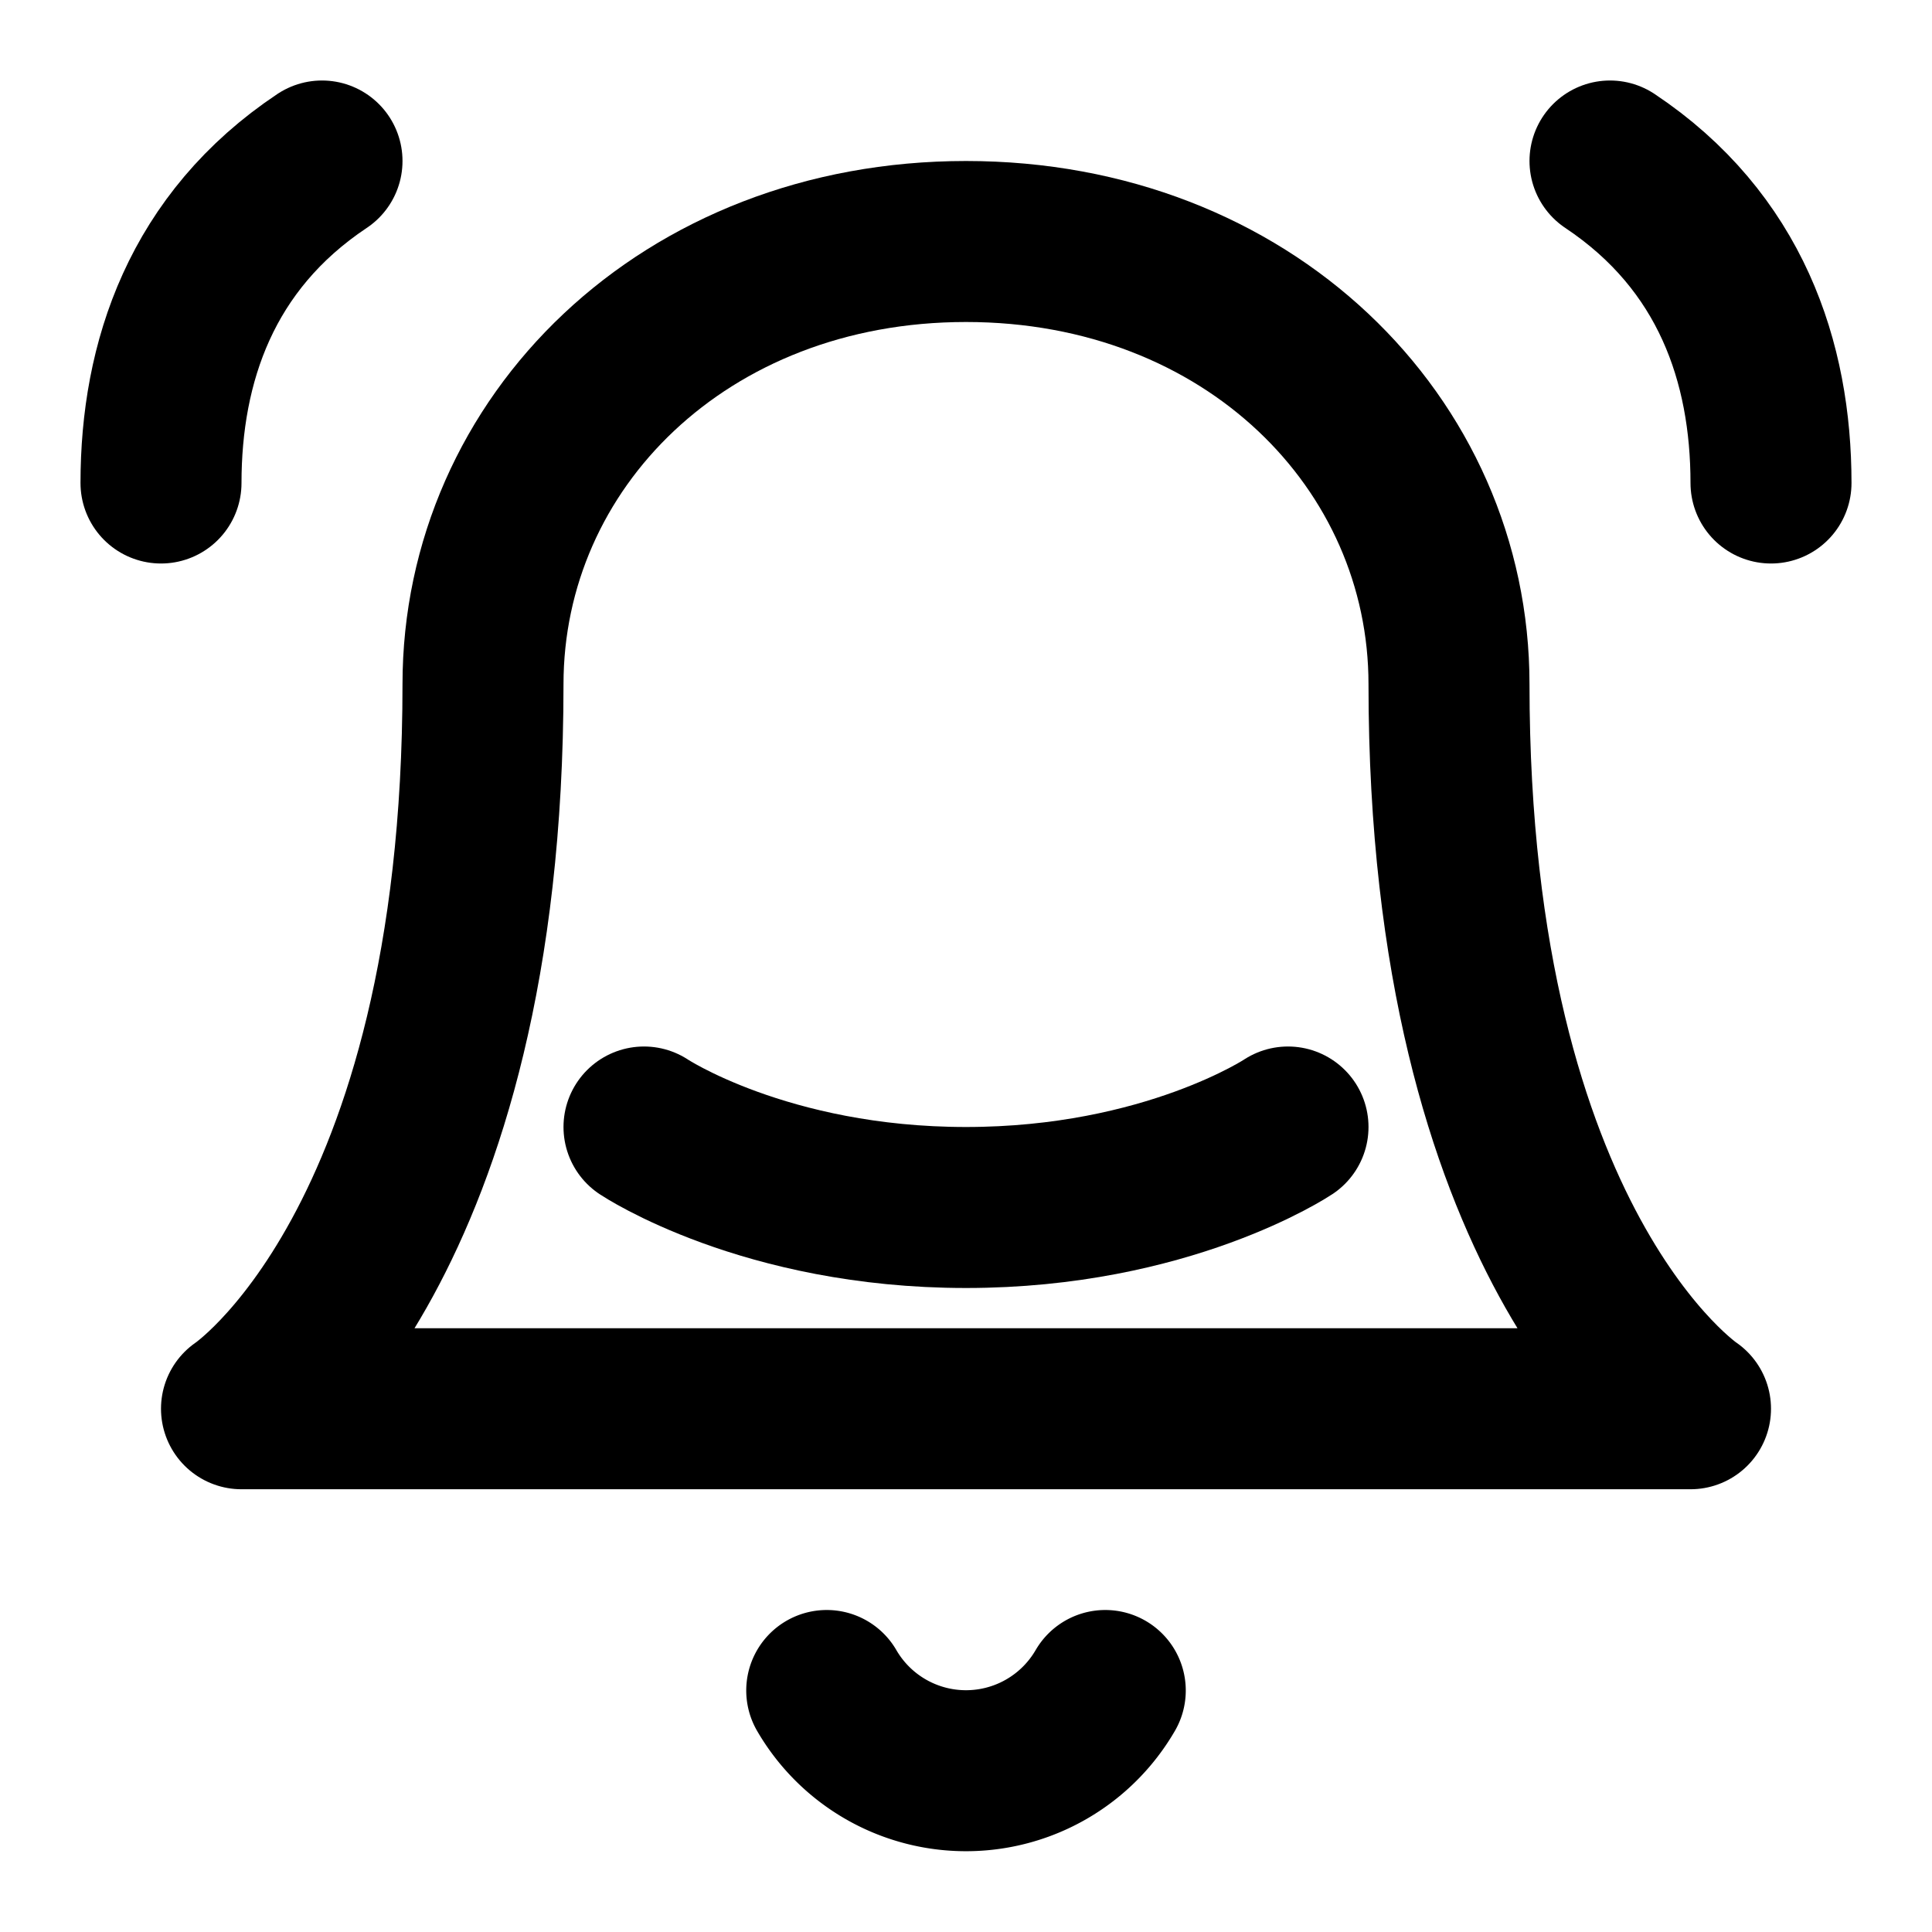 <svg xmlns="http://www.w3.org/2000/svg" viewBox="0 0 24 24" width="24" height="24" stroke="currentColor" stroke-width="2" fill="none" stroke-linecap="round" stroke-linejoin="round">
  <path d="M8 14C8 14 9.5 15 12 15C14.5 15 16 14 16 14"></path>
  <path d="M18 8.5C18 5.5 15.5 3 12 3C8.5 3 6 5.5 6 8.5C6 15.5 3 17.5 3 17.5H21C21 17.5 18 15.5 18 8.5Z"></path>
  <path d="M13.73 21a2 2 0 0 1-3.46 0"></path>
  <path d="M4 2C2.5 3 2 4.5 2 6"></path>
  <path d="M20 2C21.5 3 22 4.5 22 6"></path>
</svg>

